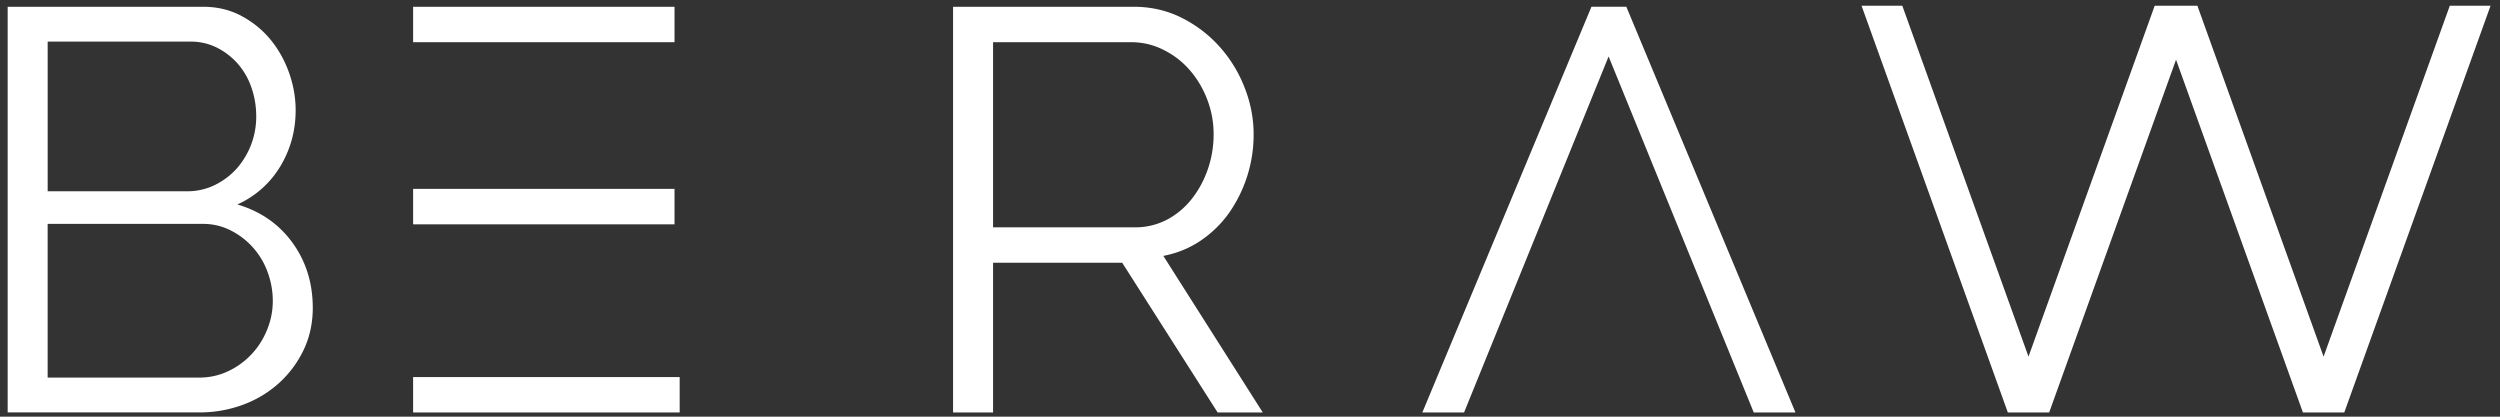 <svg xmlns="http://www.w3.org/2000/svg" width="120" height="20" viewBox="0 0 120 20">
    <rect x="0" y="0" width="120" height="20" fill="#333333" stroke="none"/>
    <g fill="#FFF" fill-rule="evenodd">
        <path d="M13.094 14.45c0-.476-.083-.937-.247-1.385a3.61 3.61 0 0 0-1.77-2.003 2.888 2.888 0 0 0-1.33-.315h-7.46v7.378h7.268c.494 0 .956-.1 1.386-.302a3.69 3.69 0 0 0 1.124-.81c.32-.337.57-.73.754-1.178.182-.448.275-.91.275-1.386zM2.288 1.997v7.185H8.98c.475 0 .919-.1 1.33-.3.41-.202.763-.468 1.056-.796a3.759 3.759 0 0 0 .933-2.496c0-.494-.08-.96-.234-1.399a3.41 3.41 0 0 0-.658-1.139 3.32 3.32 0 0 0-1.001-.768 2.79 2.79 0 0 0-1.261-.287H2.288zm12.725 12.78c0 .732-.146 1.404-.438 2.017a5.094 5.094 0 0 1-1.18 1.59 5.299 5.299 0 0 1-1.728 1.042 5.964 5.964 0 0 1-2.112.37H.368V.325h9.38c.676 0 1.29.146 1.837.438.549.293 1.015.672 1.399 1.138.384.467.68.998.891 1.592.21.594.316 1.192.316 1.796 0 .987-.248 1.888-.74 2.702a4.583 4.583 0 0 1-2.058 1.823c1.116.33 1.997.942 2.647 1.838.649.896.973 1.939.973 3.127zM47.667 10.912h6.802a3.26 3.26 0 0 0 1.55-.37c.466-.248.863-.582 1.192-1.002.33-.42.585-.895.768-1.426.182-.53.275-1.088.275-1.673s-.105-1.147-.316-1.687a4.668 4.668 0 0 0-.85-1.412 4.058 4.058 0 0 0-1.262-.96 3.406 3.406 0 0 0-1.521-.356h-6.638v8.886zm-1.92 8.886V.325h8.666c.842 0 1.614.179 2.32.535.702.356 1.31.822 1.823 1.4a6.406 6.406 0 0 1 1.192 1.96c.284.731.426 1.472.426 2.221a6.551 6.551 0 0 1-1.193 3.799 5.33 5.33 0 0 1-1.358 1.316c-.53.357-1.125.6-1.783.727l4.773 7.515h-2.167l-4.58-7.186h-6.199v7.186h-1.92zM84.18 19.798L77.213 2.71l-6.938 17.088h-2.003L76.39.324h1.674l8.118 19.474zM19.83 2.025h12.547v-1.7H19.83zM19.83 10.767h12.547V9.066H19.83zM19.829 19.798h12.795v-1.7H19.829zM98.36 19.798l6.09-16.933 6.09 16.933h1.985L119.547.274h-1.956l-6.059 16.844L105.474.274h-2.048l-6.058 16.844L91.31.274h-1.956l7.022 19.524z"/>
    </g>
</svg>

